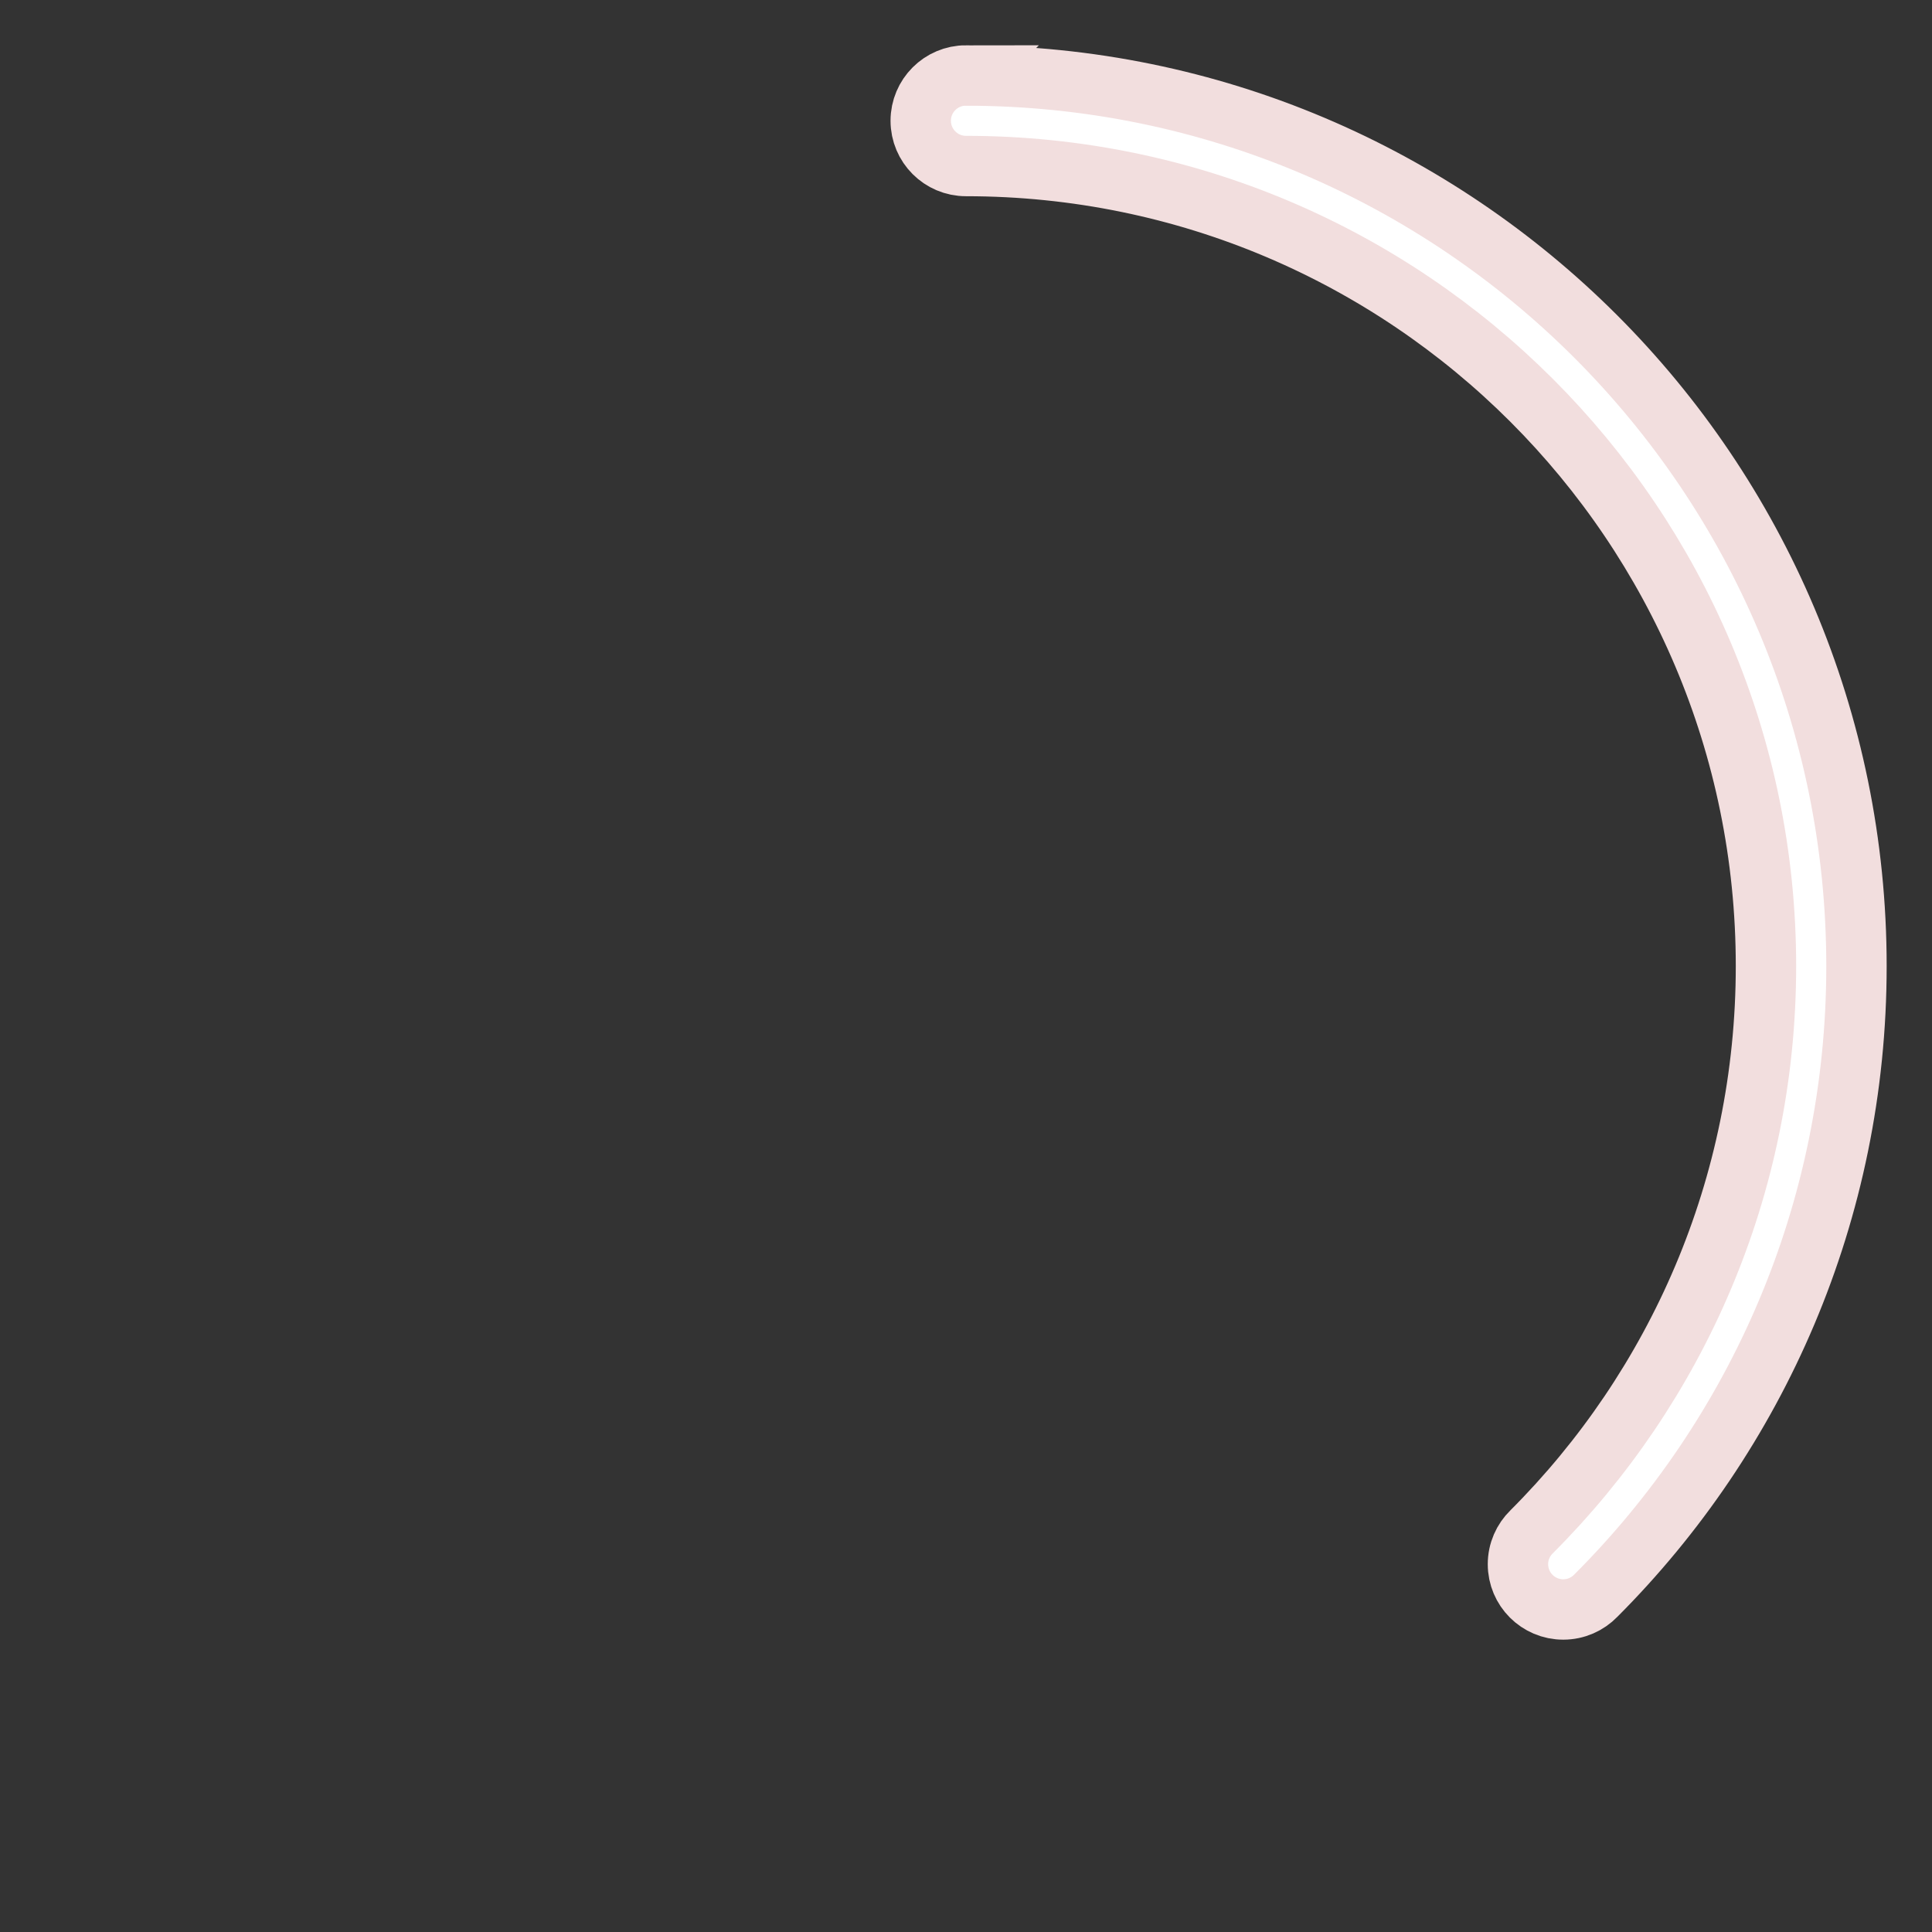<svg  fill="white" width="30px" height="30px" viewBox="0 0 32 32" version="1.1" xmlns="http://www.w3.org/2000/svg" transform="rotate(0)" stroke="#f2dede"><rect x="0" y="0" width="32" height="32" fill="#333333" stroke="none"/><g id="SVGRepo_bgCarrier" stroke-width="0"></g><g id="SVGRepo_tracerCarrier" stroke-linecap="round" stroke-linejoin="round" stroke="#CCCCCC" stroke-width="0.32"></g><g id="SVGRepo_iconCarrier"> <title>spinner-one-third</title> <path d="M16 1.25c-0.414 0-0.75 0.336-0.75 0.75s0.336 0.75 0.75 0.75v0c7.318 0.001 13.25 5.933 13.25 13.251 0 3.659-1.483 6.972-3.881 9.37v0c-0.14 0.136-0.227 0.327-0.227 0.537 0 0.414 0.336 0.75 0.75 0.75 0.212 0 0.403-0.088 0.539-0.228l0-0c2.668-2.669 4.318-6.356 4.318-10.428 0-8.146-6.604-14.751-14.75-14.751h-0z"></path> </g></svg>